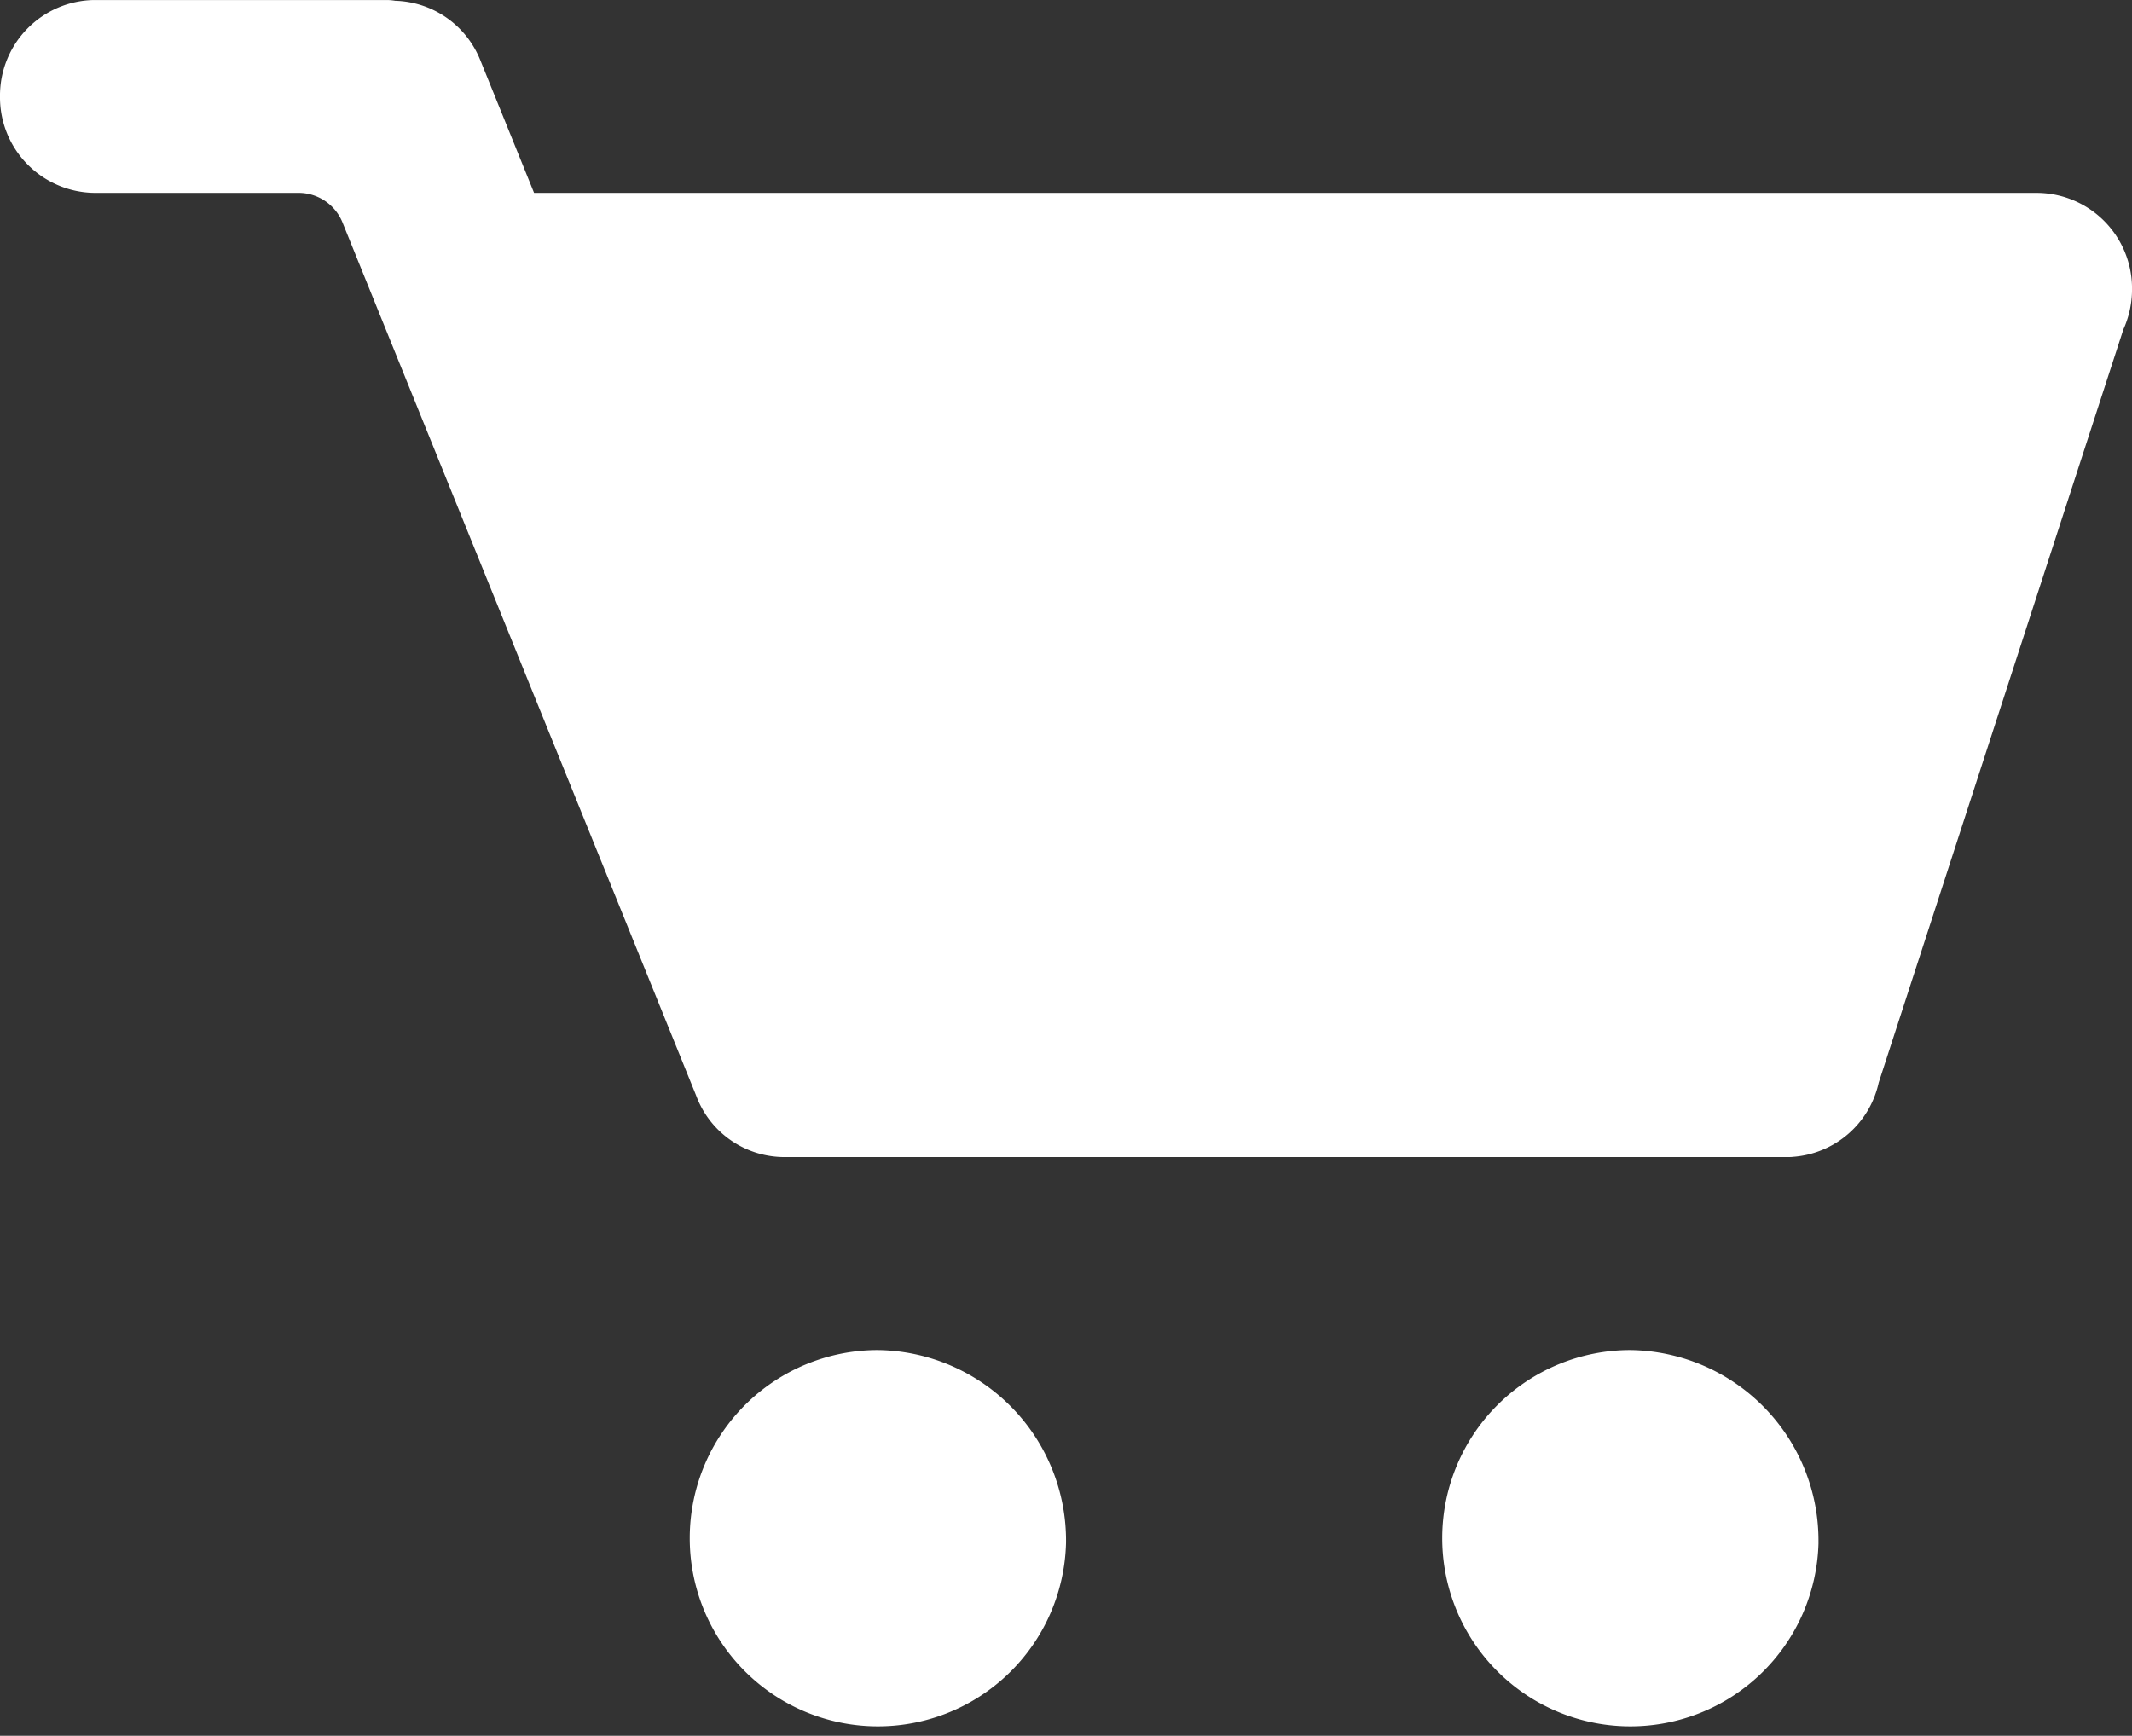 <svg xmlns="http://www.w3.org/2000/svg" width="67.687" height="55.117" viewBox="0 0 67.687 55.117">
  <rect x="0" y="0" width="67.687" height="55.117" fill="#333333" stroke="none"/>
  <path id="E_shop" data-name="E shop" d="M108.844,198.993a5.974,5.974,0,1,1-5.972-6.124A6.05,6.05,0,0,1,108.844,198.993Zm23.89,0a5.974,5.974,0,1,1-5.972-6.124A6.05,6.05,0,0,1,132.733,198.993Zm9.954-39.806a3.034,3.034,0,0,0-2.986-3.062H91.956l-1.708-4.215a3,3,0,0,0-2.7-1.885,1.6,1.6,0,0,0-.263-.024h-9.3A3.034,3.034,0,0,0,75,153.062h0a3.034,3.034,0,0,0,2.986,3.062h6.5a1.508,1.508,0,0,1,1.393.953L97.106,184.8a2.99,2.99,0,0,0,2.727,1.94h31.991a.9.9,0,0,0,.106-.007,3.009,3.009,0,0,0,2.715-2.354l7.74-23.834c.007-.022.013-.045.02-.067a3.1,3.1,0,0,0,.283-1.3Z" transform="translate(-75 -150)" fill="#fff" fill-rule="evenodd"/>
</svg>
